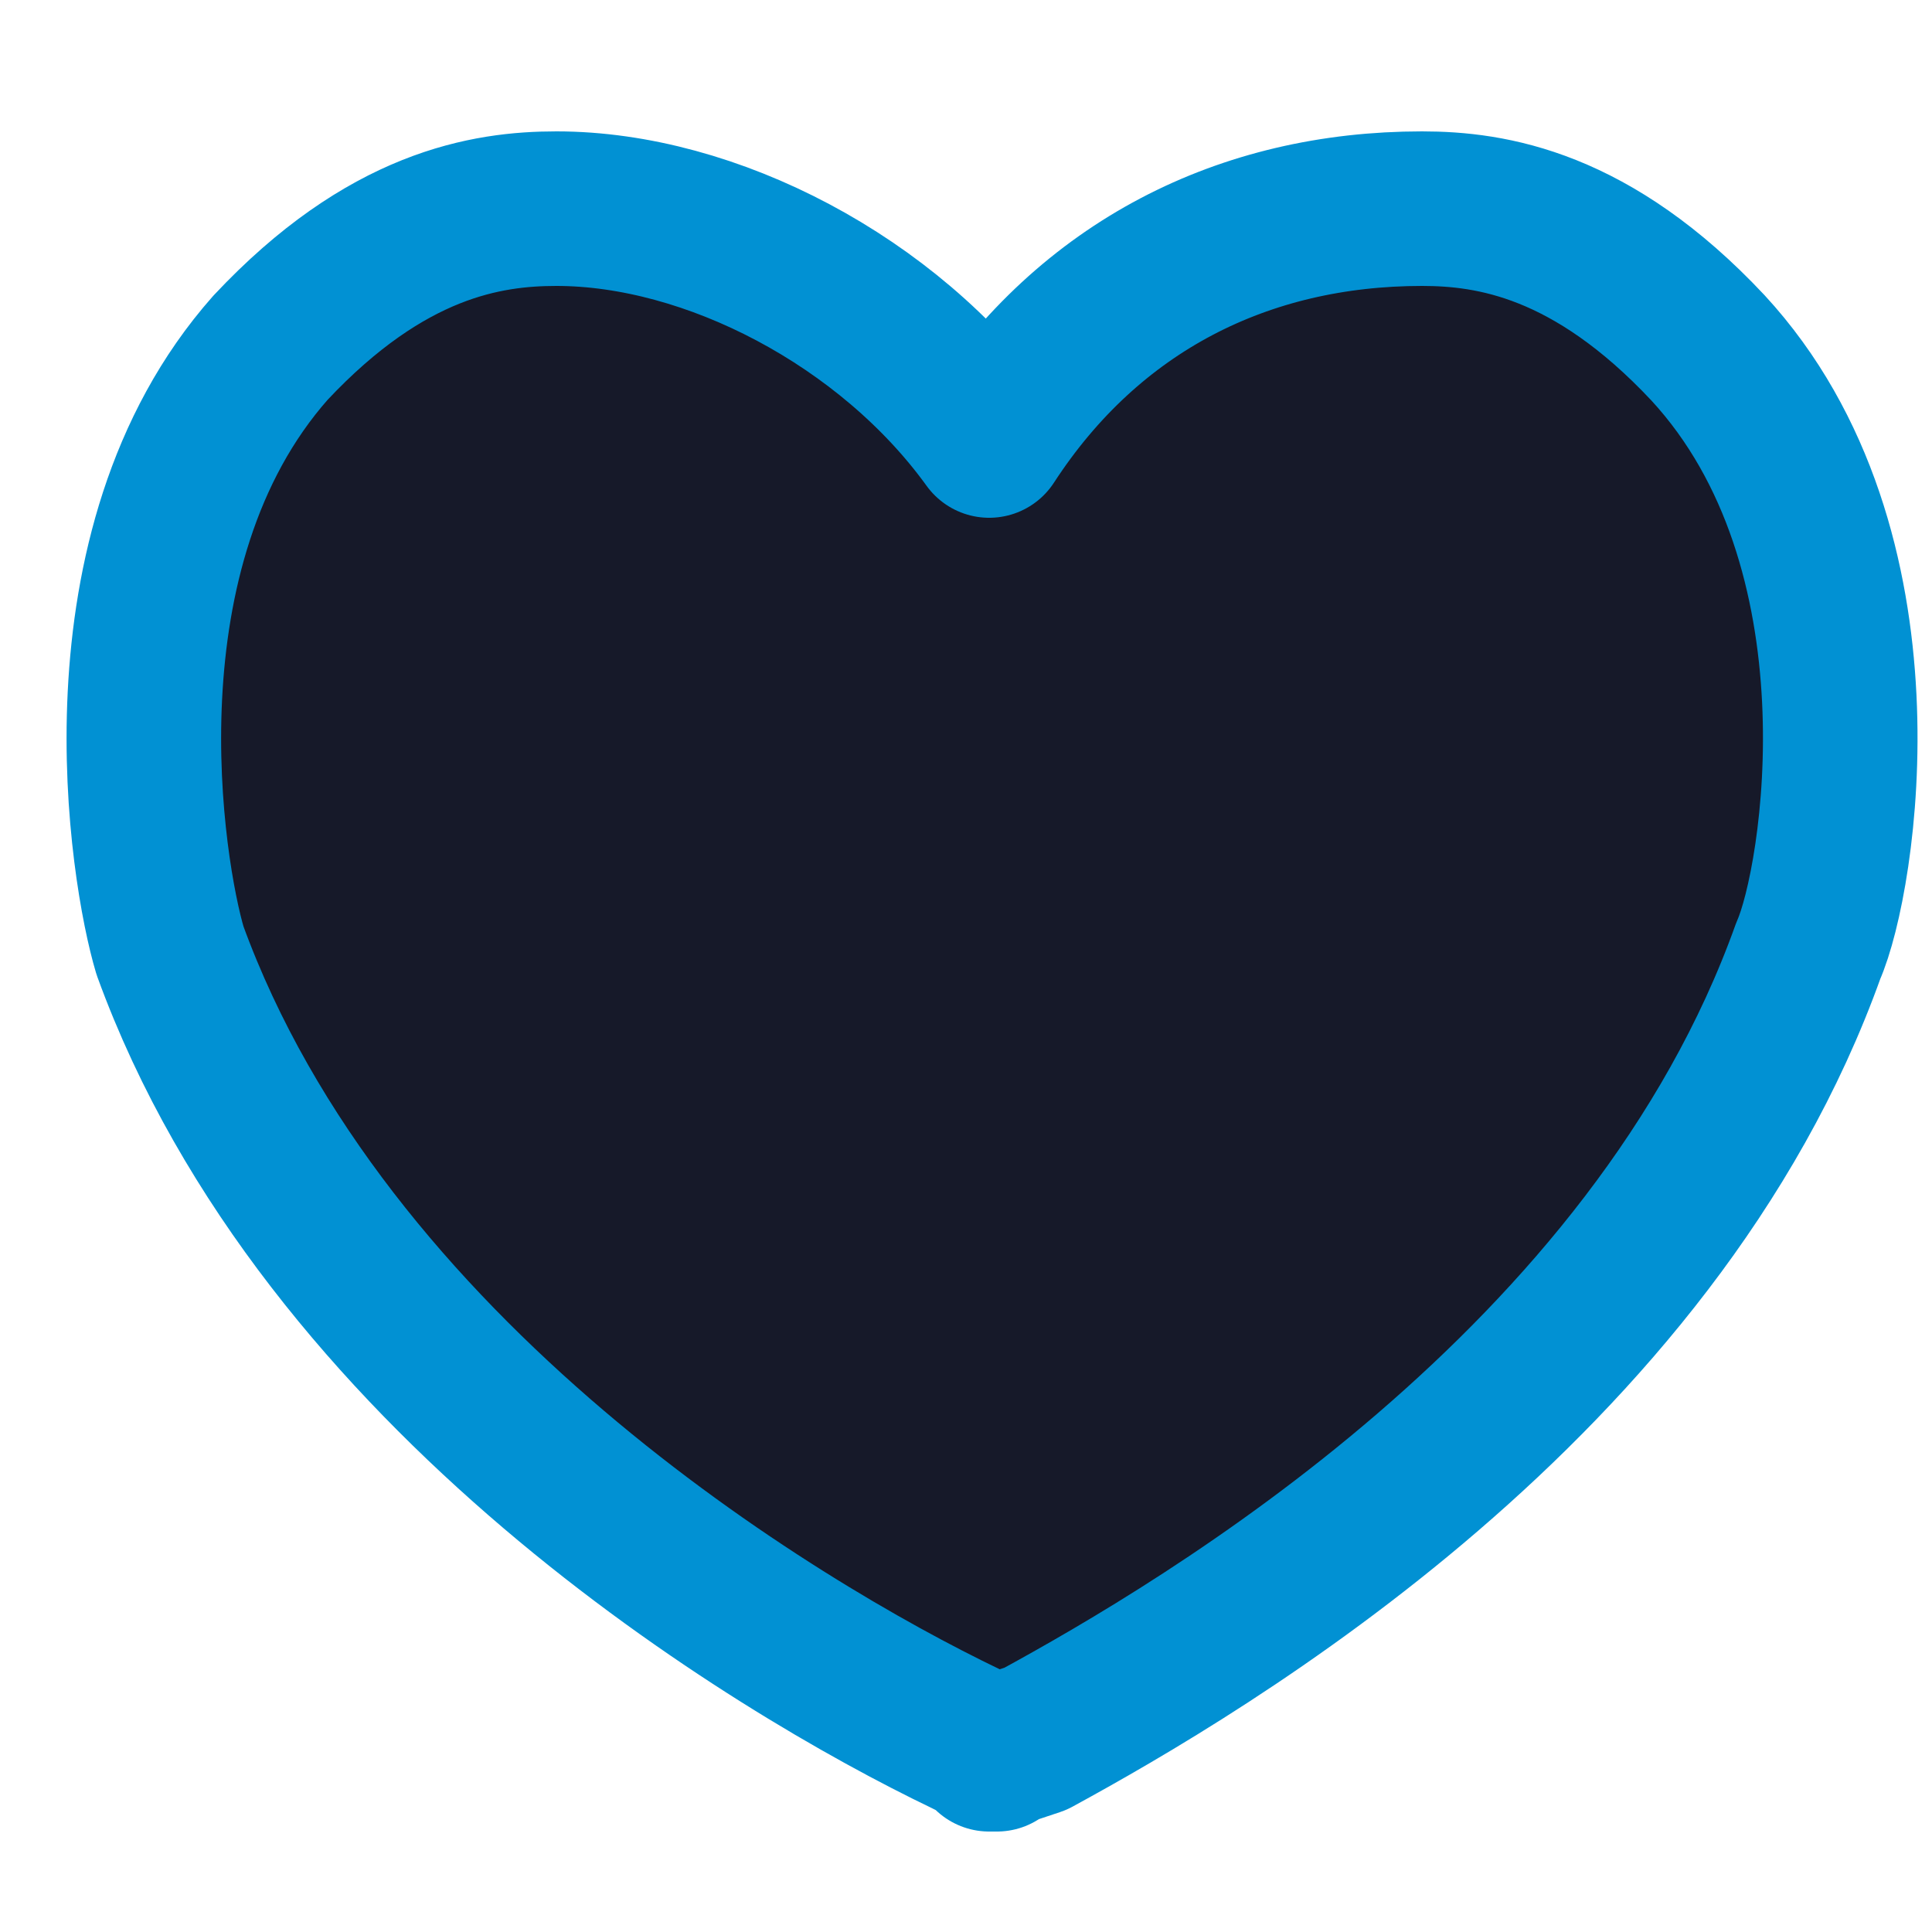 <svg width="25" height="25" fill="none" xmlns="http://www.w3.org/2000/svg">
  <g fill="#161929">
    <path d="M12.9 22.7l-.4-.2h0C10 21.3 4.2 17.8 2.2 12.3c-.3-1-1-5.2 1.3-7.8 1.5-1.6 2.8-1.8 3.7-1.8 2 0 4.3 1.2 5.6 3 1.3-2 3.3-3 5.6-3 .9 0 2.2.2 3.7 1.8 2.4 2.6 1.7 6.9 1.3 7.8-2 5.6-7.8 9-10 10.2l-.6.2z" stroke="#0191D3" stroke-width="2" stroke-linecap="round" stroke-linejoin="round"/>
  </g>
</svg>

